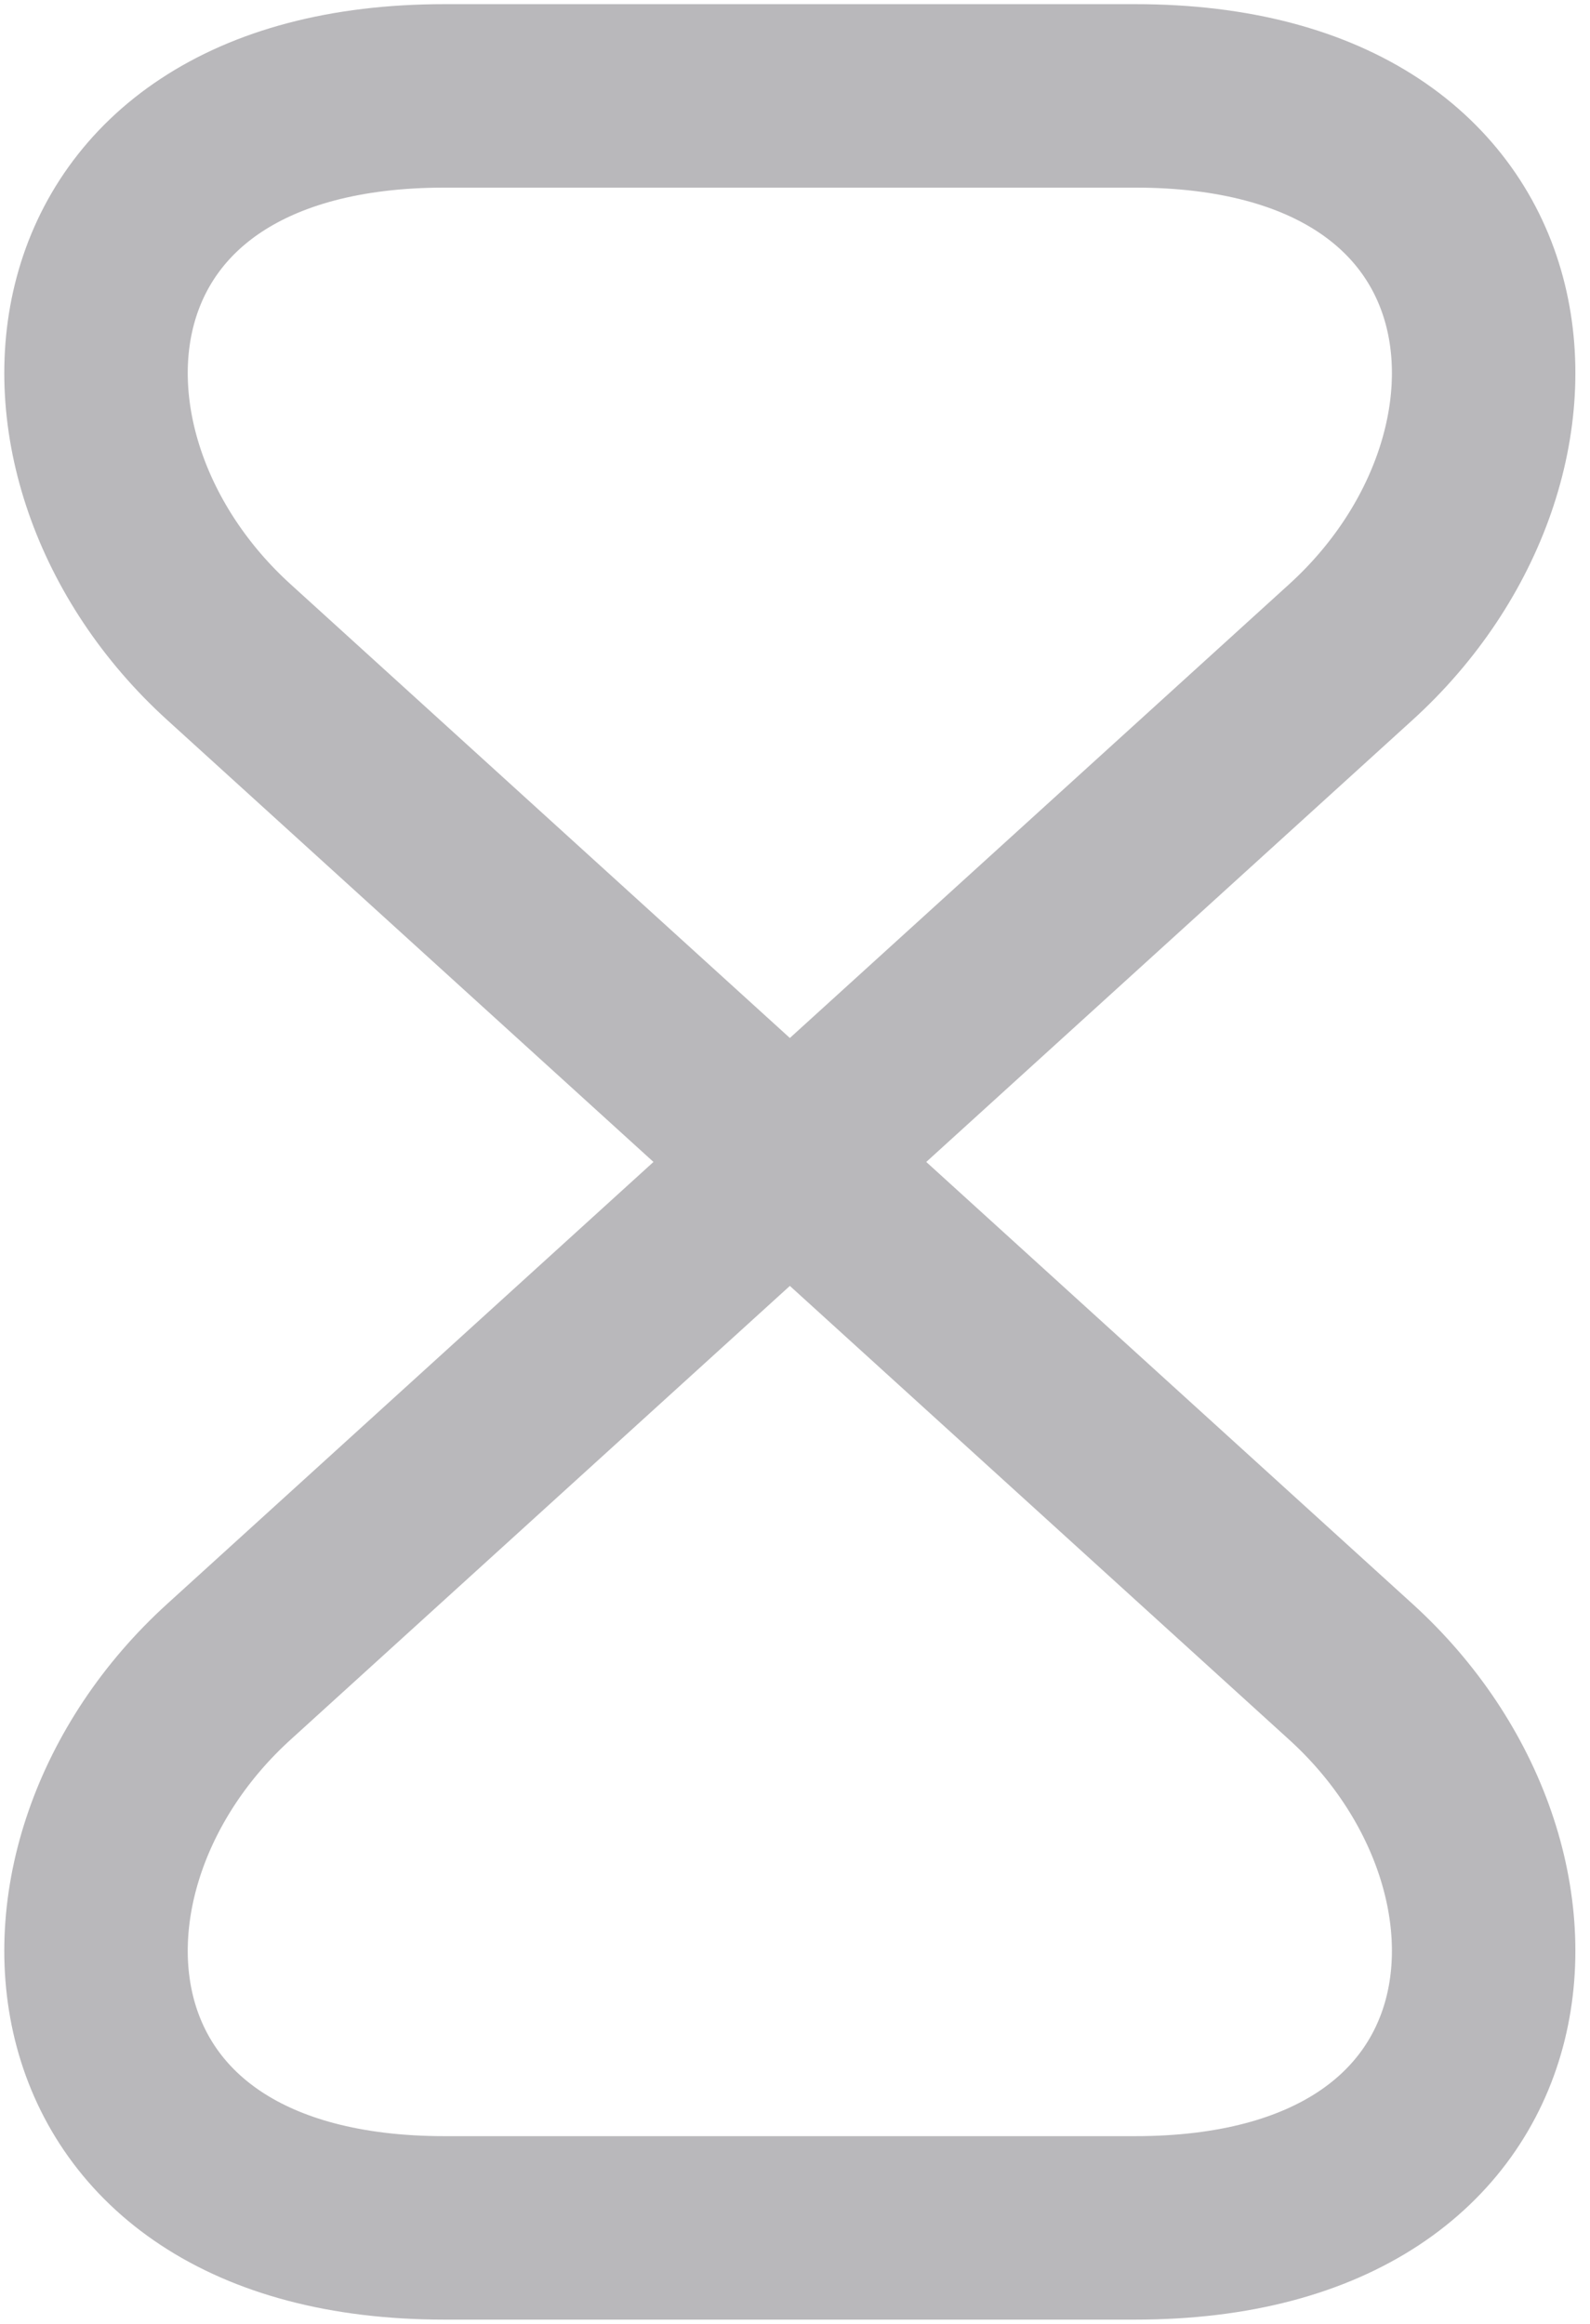 <svg width="13" height="19" viewBox="0 0 13 19" fill="none" xmlns="http://www.w3.org/2000/svg">
<path d="M9.282 0.784H3.634C0.357 0.784 0.104 3.73 1.874 5.334L11.042 13.666C12.811 15.27 12.559 18.215 9.282 18.215H3.634C0.357 18.215 0.104 15.27 1.874 13.666L11.042 5.334C12.811 3.73 12.559 0.784 9.282 0.784Z" stroke="#B9B8BB" stroke-width="1.5" stroke-linecap="round" stroke-linejoin="round"/>
</svg>

